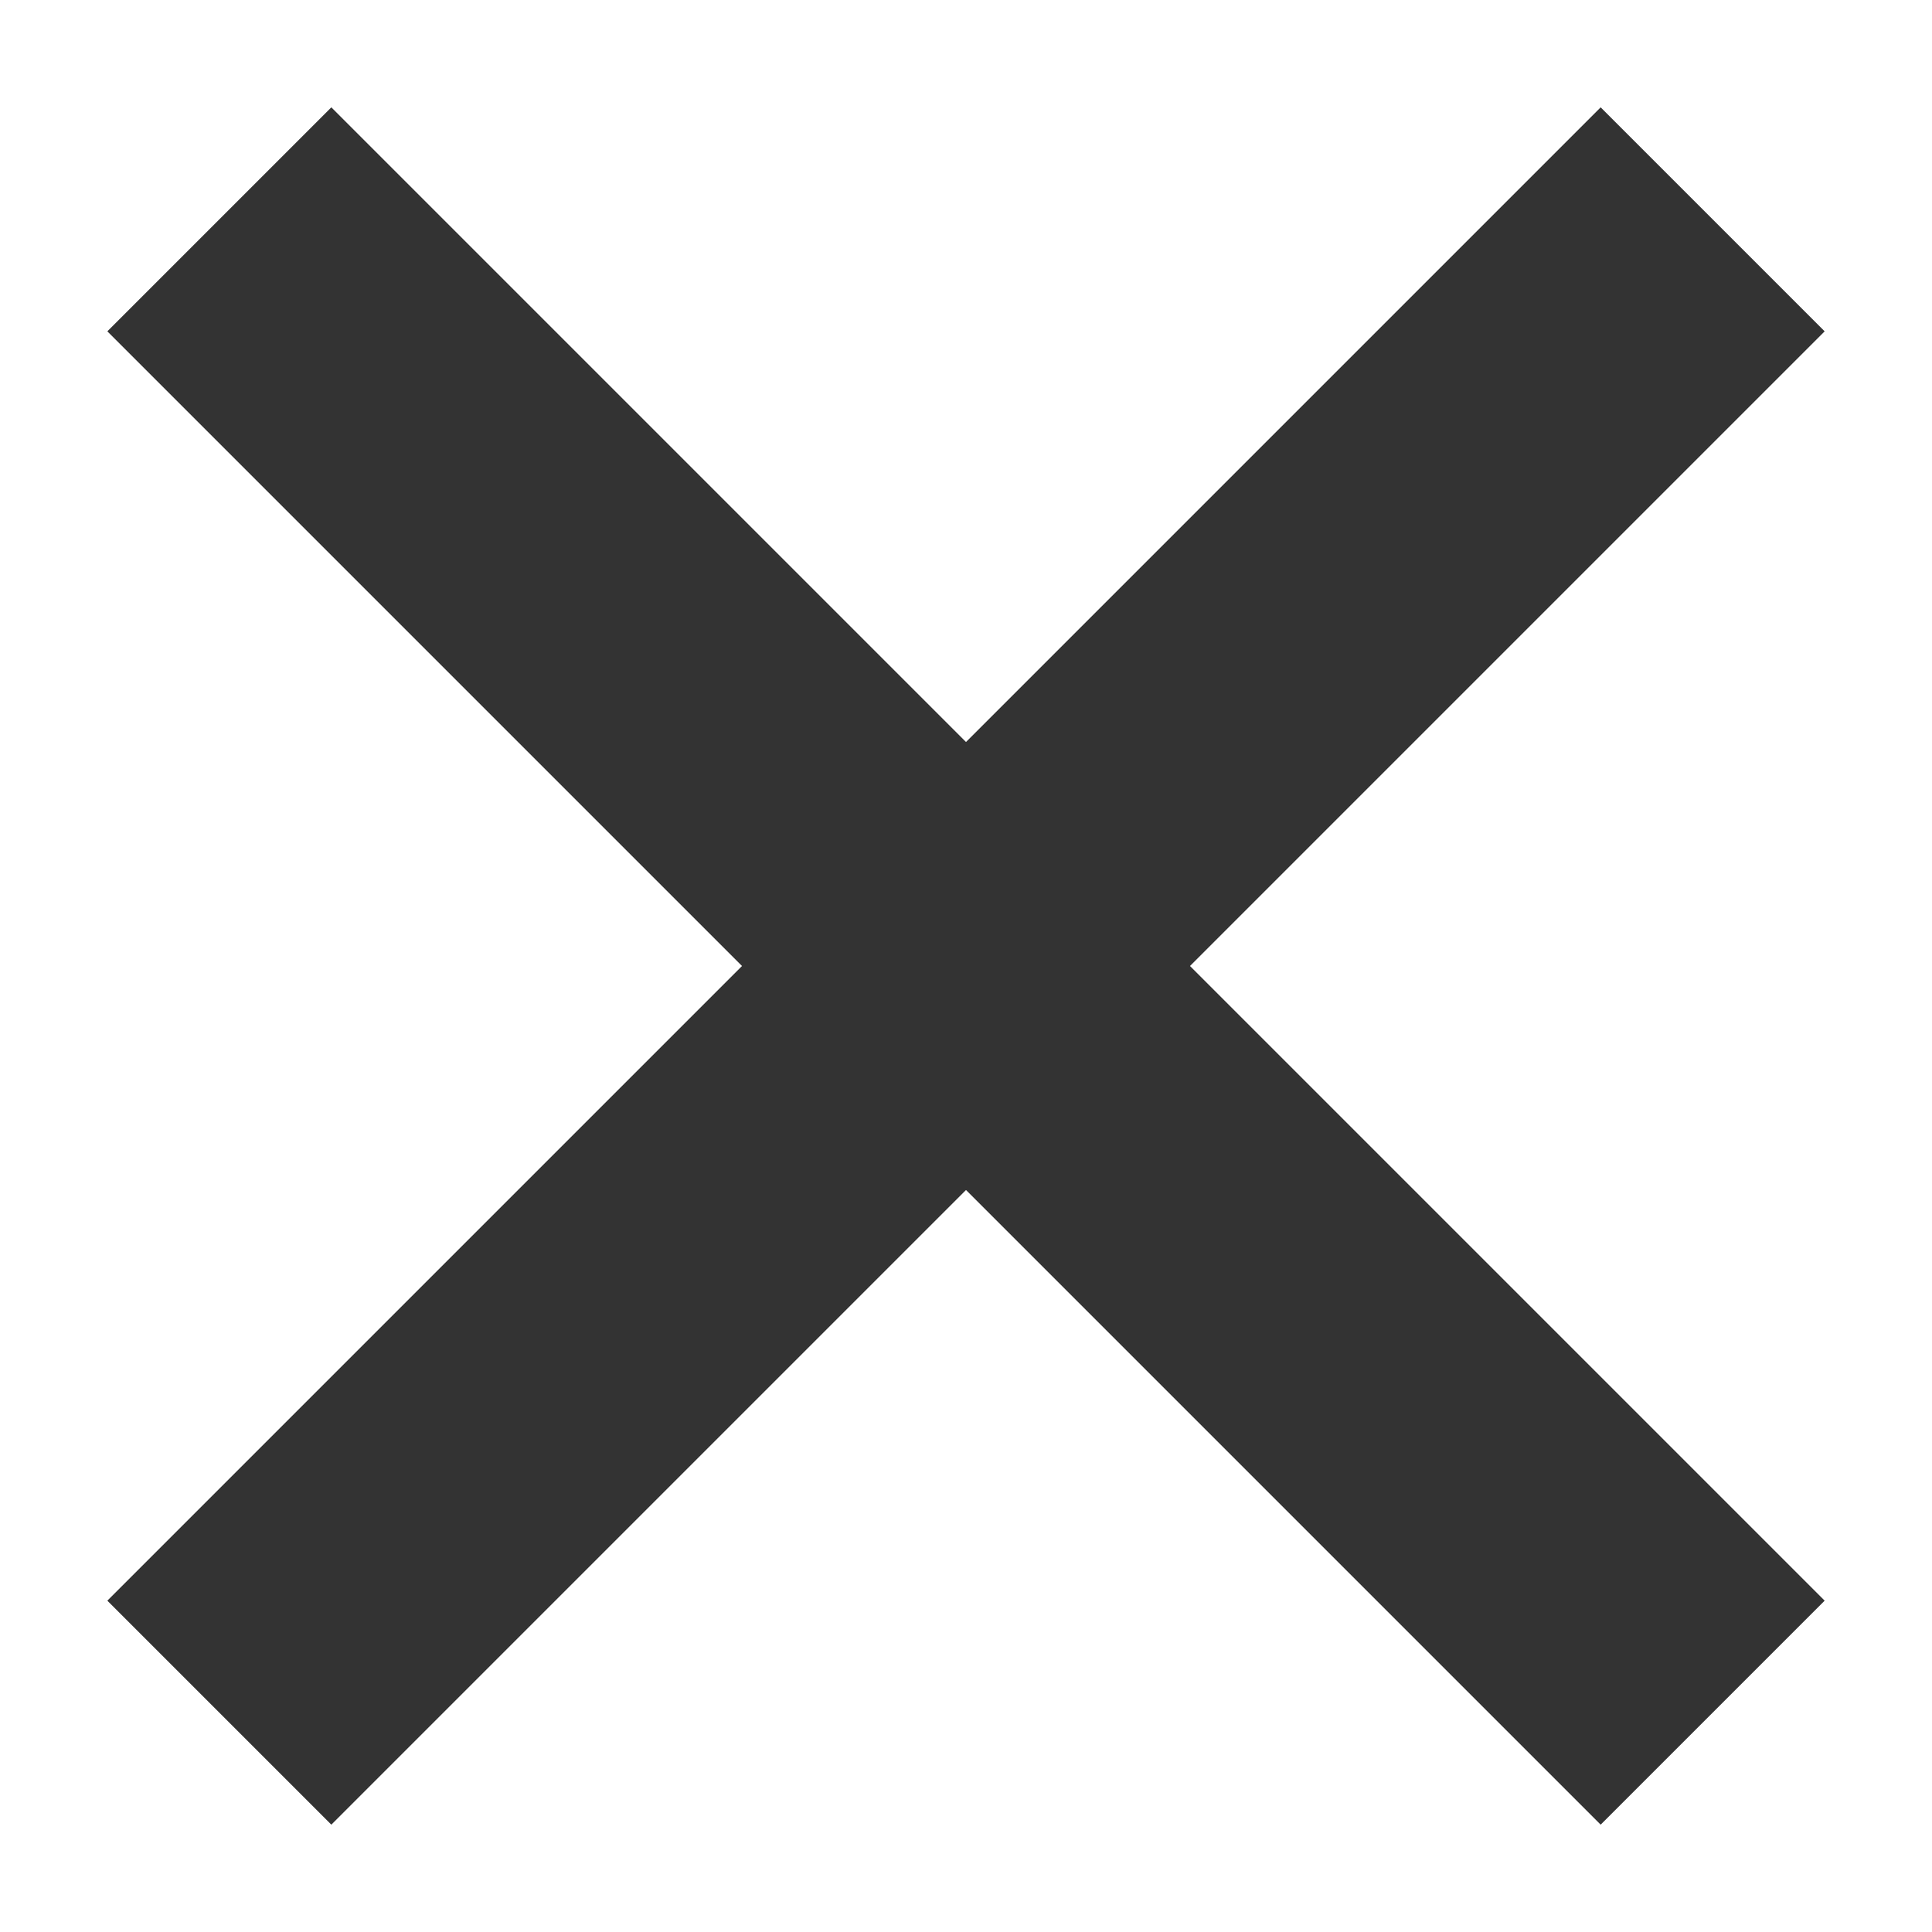 <?xml version="1.0" encoding="UTF-8"?>
<svg width="18px" height="18px" viewBox="0 0 18 18" version="1.1" xmlns="http://www.w3.org/2000/svg" xmlns:xlink="http://www.w3.org/1999/xlink">
    <!-- Generator: Sketch 51.3 (57544) - http://www.bohemiancoding.com/sketch -->
    <title>close-icon</title>
    <desc>Created with Sketch.</desc>
    <defs></defs>
    <g id="close-icon" stroke="none" stroke-width="1" fill="none" fill-rule="evenodd">
        <polygon id="Combined-Shape" fill="#333333" fill-rule="nonzero" points="6.913 9 1 3.087 3.087 1 9 6.913 14.913 1 17 3.087 11.087 9 17 14.913 14.913 17 9 11.087 3.087 17 1 14.913"></polygon>
    </g>
</svg>
